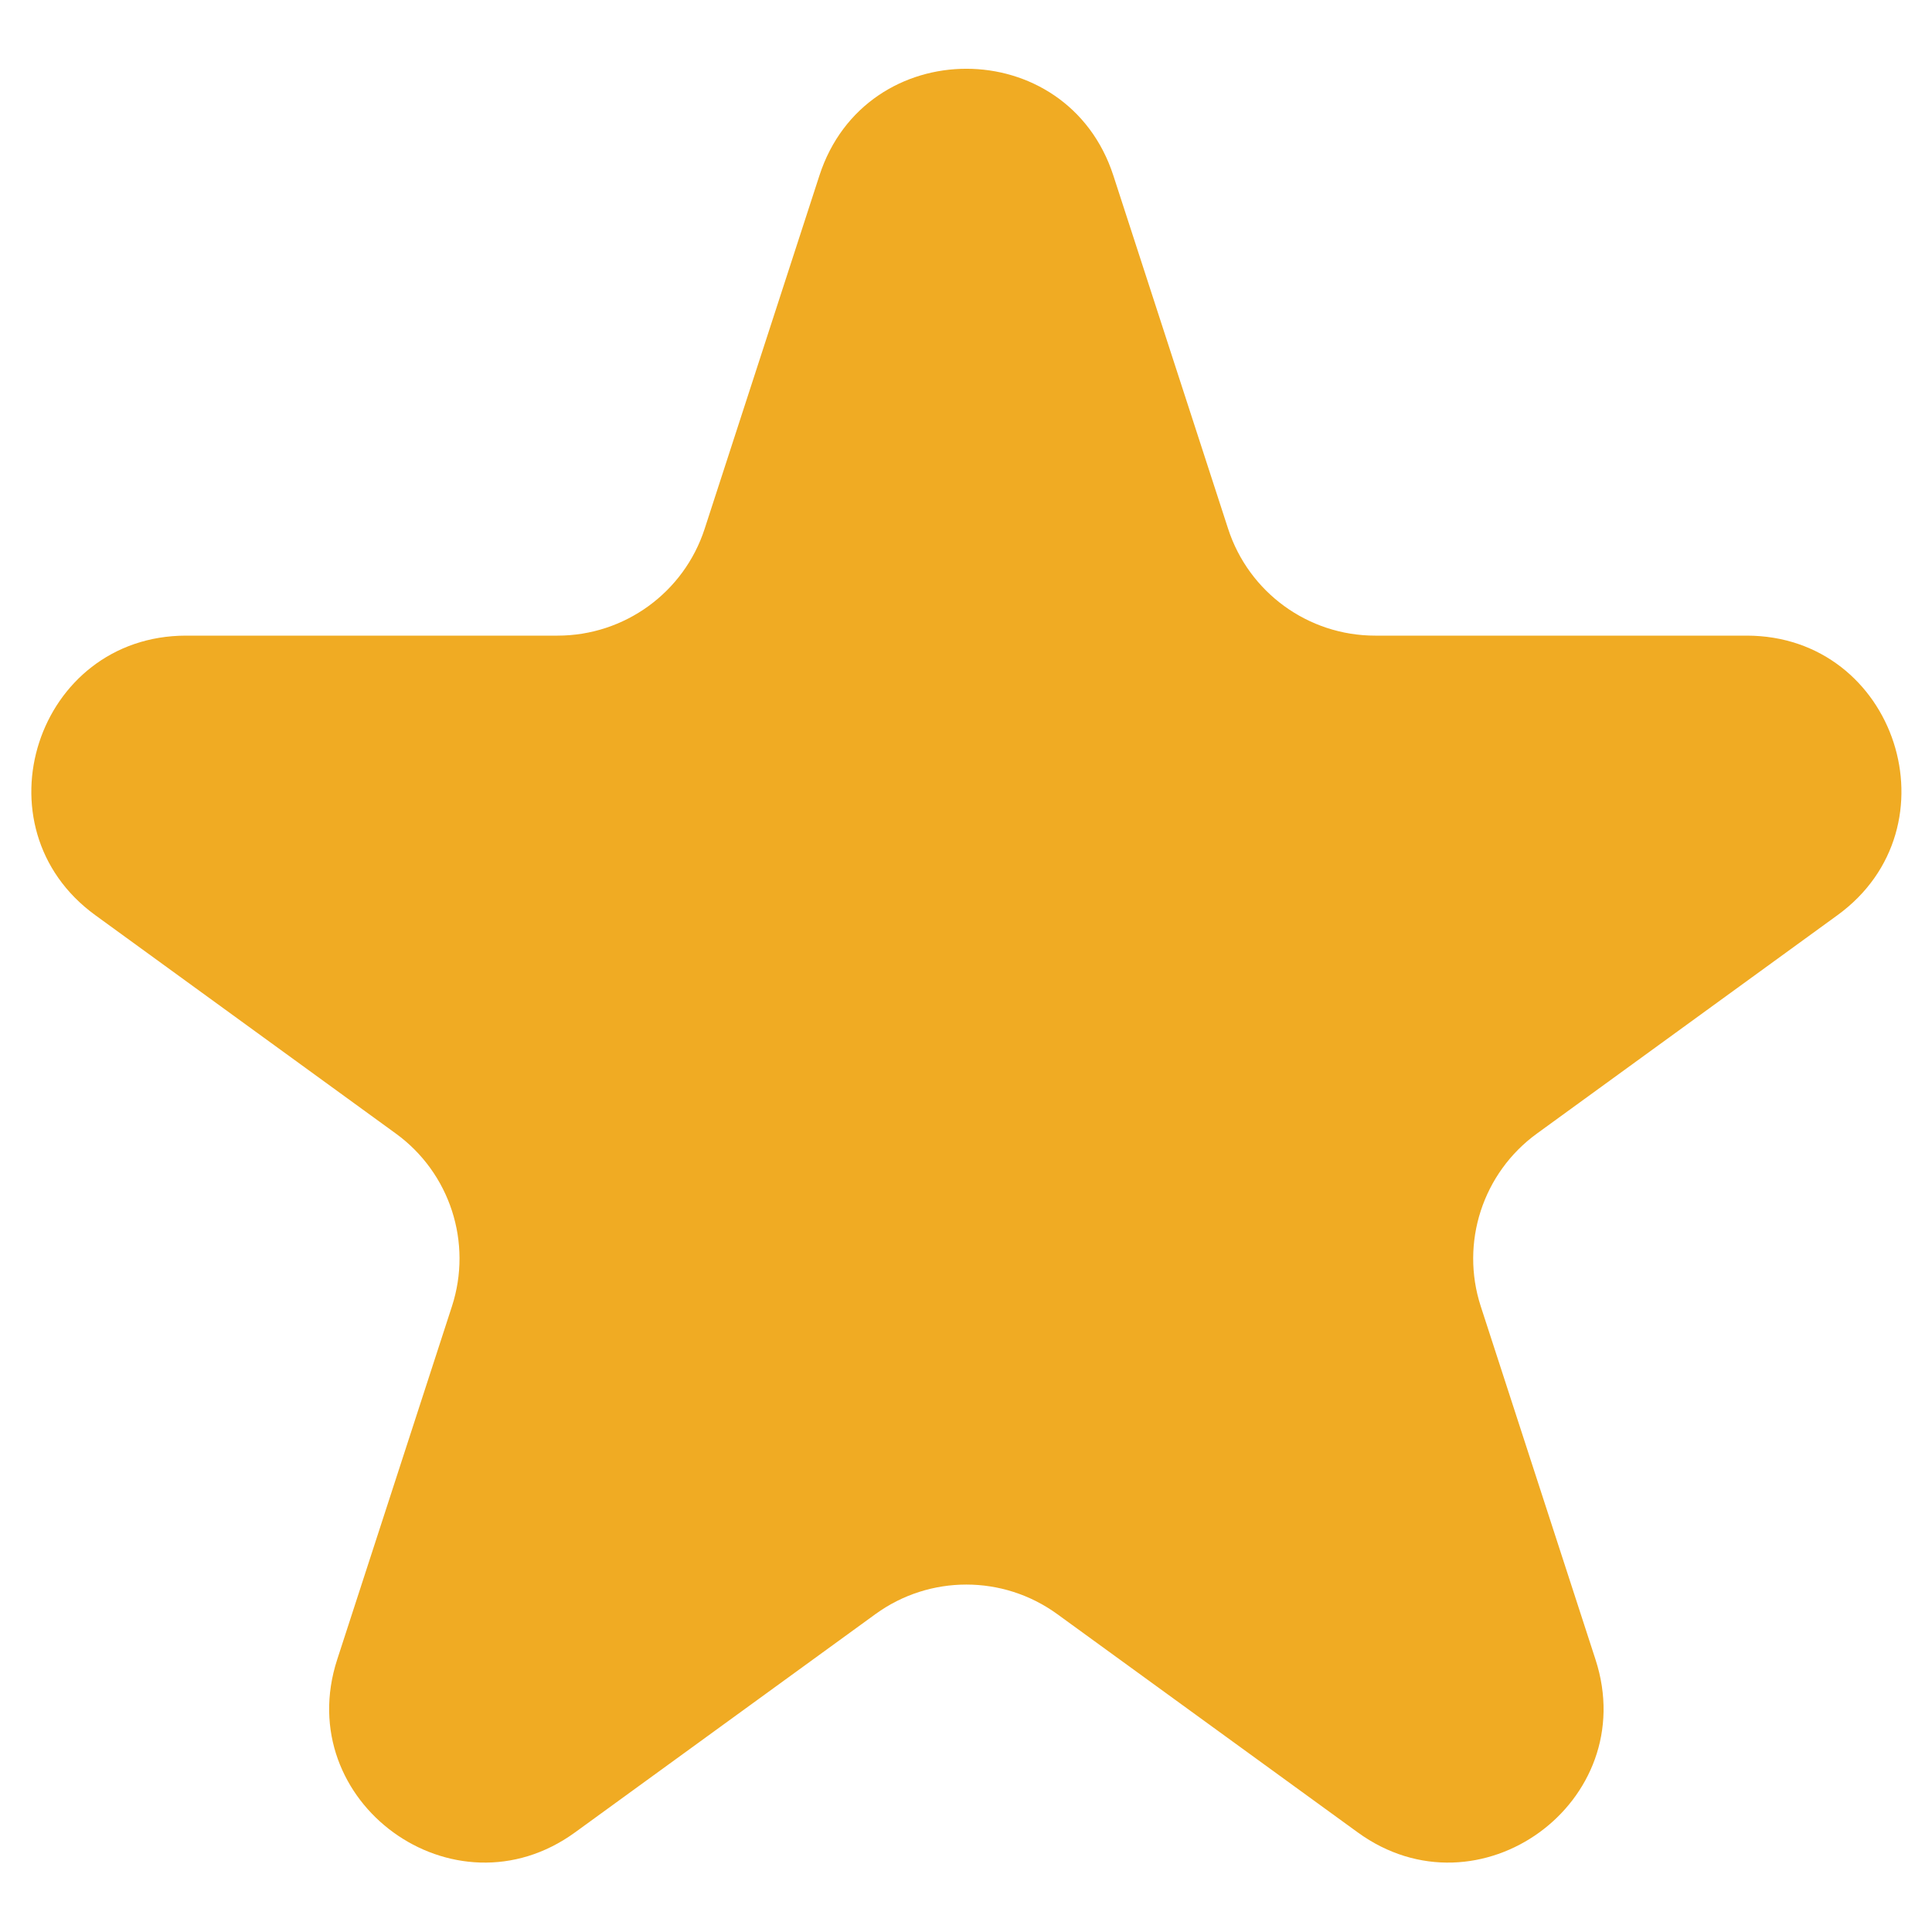 <svg width="25" height="25" viewBox="0 0 25 25" fill="none" xmlns="http://www.w3.org/2000/svg">
<path d="M10.603 2.272C11.201 0.429 13.808 0.429 14.407 2.272L15.892 6.843C16.16 7.667 16.928 8.225 17.794 8.225H22.601C24.538 8.225 25.344 10.704 23.776 11.843L19.888 14.668C19.187 15.177 18.893 16.08 19.161 16.904L20.646 21.475C21.245 23.317 19.136 24.85 17.569 23.711L13.68 20.886C12.979 20.377 12.03 20.377 11.329 20.886L7.441 23.711C5.874 24.85 3.765 23.317 4.363 21.475L5.848 16.904C6.116 16.08 5.823 15.177 5.122 14.668L1.234 11.843C-0.334 10.704 0.472 8.225 2.409 8.225H7.215C8.082 8.225 8.85 7.667 9.118 6.843L10.603 2.272Z" fill="#F0AB23"/>
</svg>
